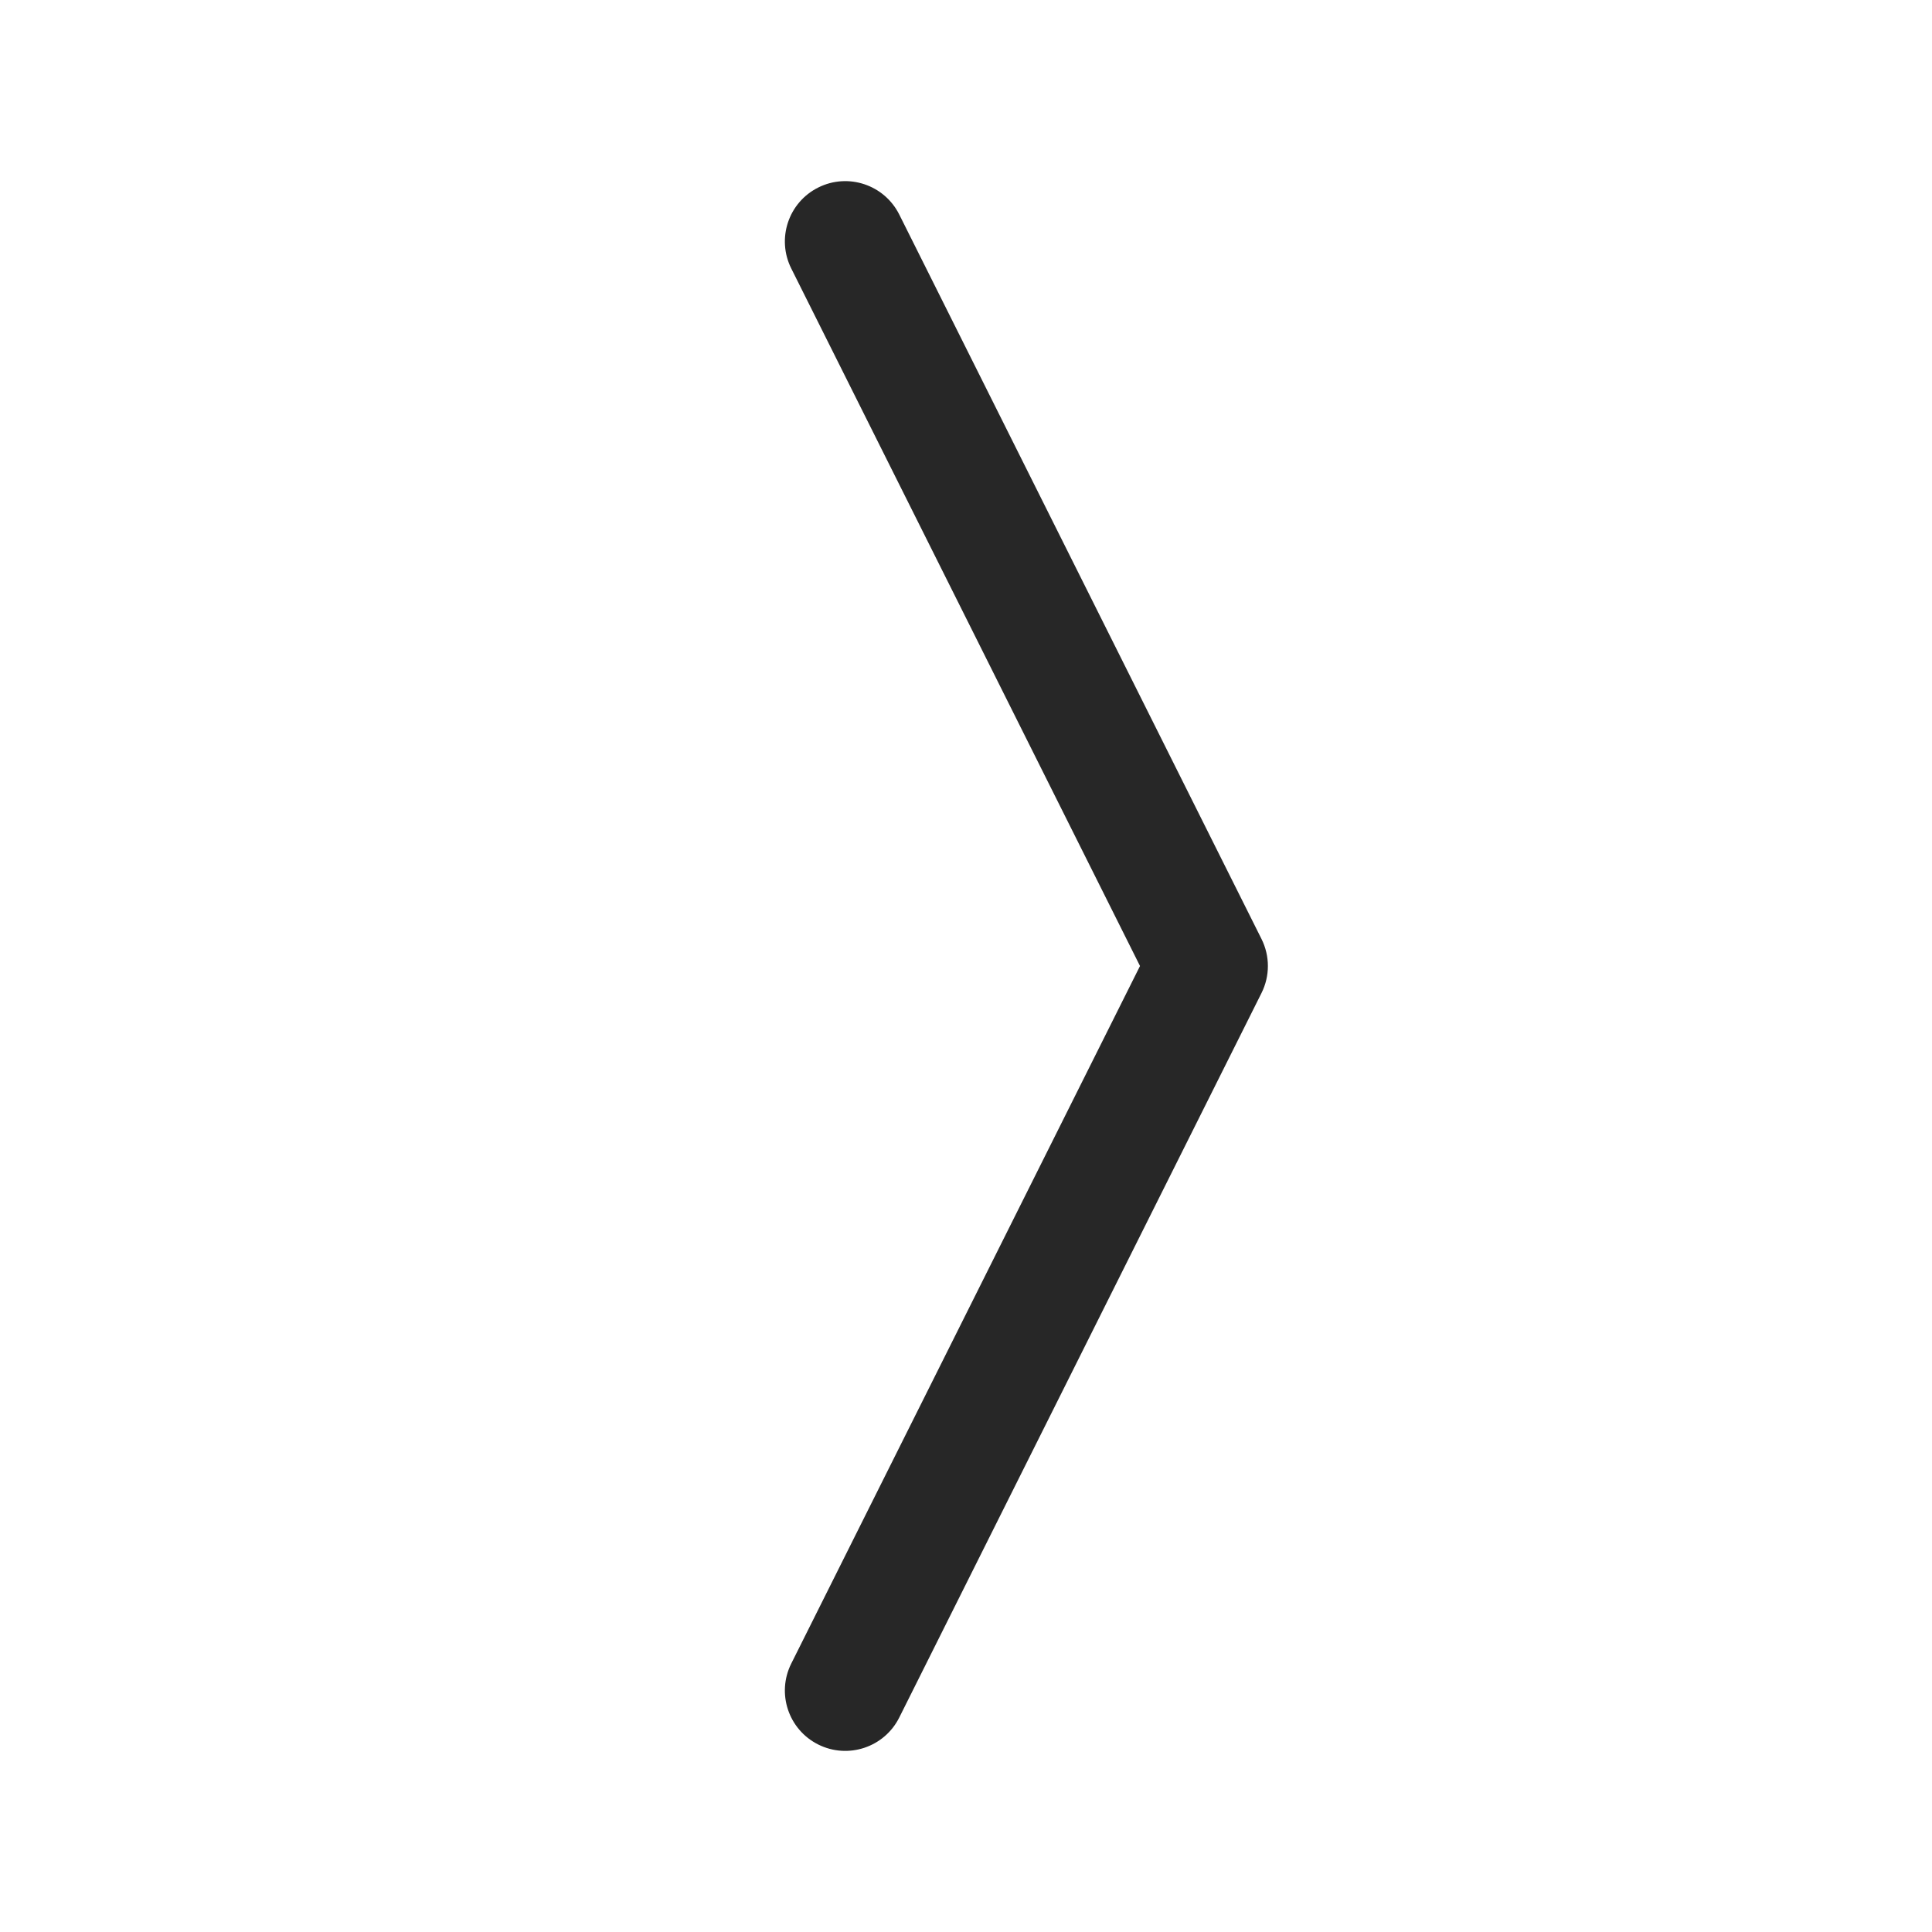 <svg width="48" height="48" viewBox="0 0 48 48" fill="none" xmlns="http://www.w3.org/2000/svg">
<g id="chevron-compact-right">
<path id="Path (Stroke)" fill-rule="evenodd" clip-rule="evenodd" d="M20.329 4.659C21.07 4.288 21.971 4.589 22.342 5.33L31.342 23.329C31.553 23.752 31.553 24.249 31.342 24.671L22.342 42.671C21.971 43.412 21.07 43.712 20.329 43.342C19.588 42.971 19.288 42.071 19.659 41.33L28.323 24L19.659 6.671C19.288 5.93 19.588 5.029 20.329 4.659Z" fill="#272727"/>
</g>
</svg>
